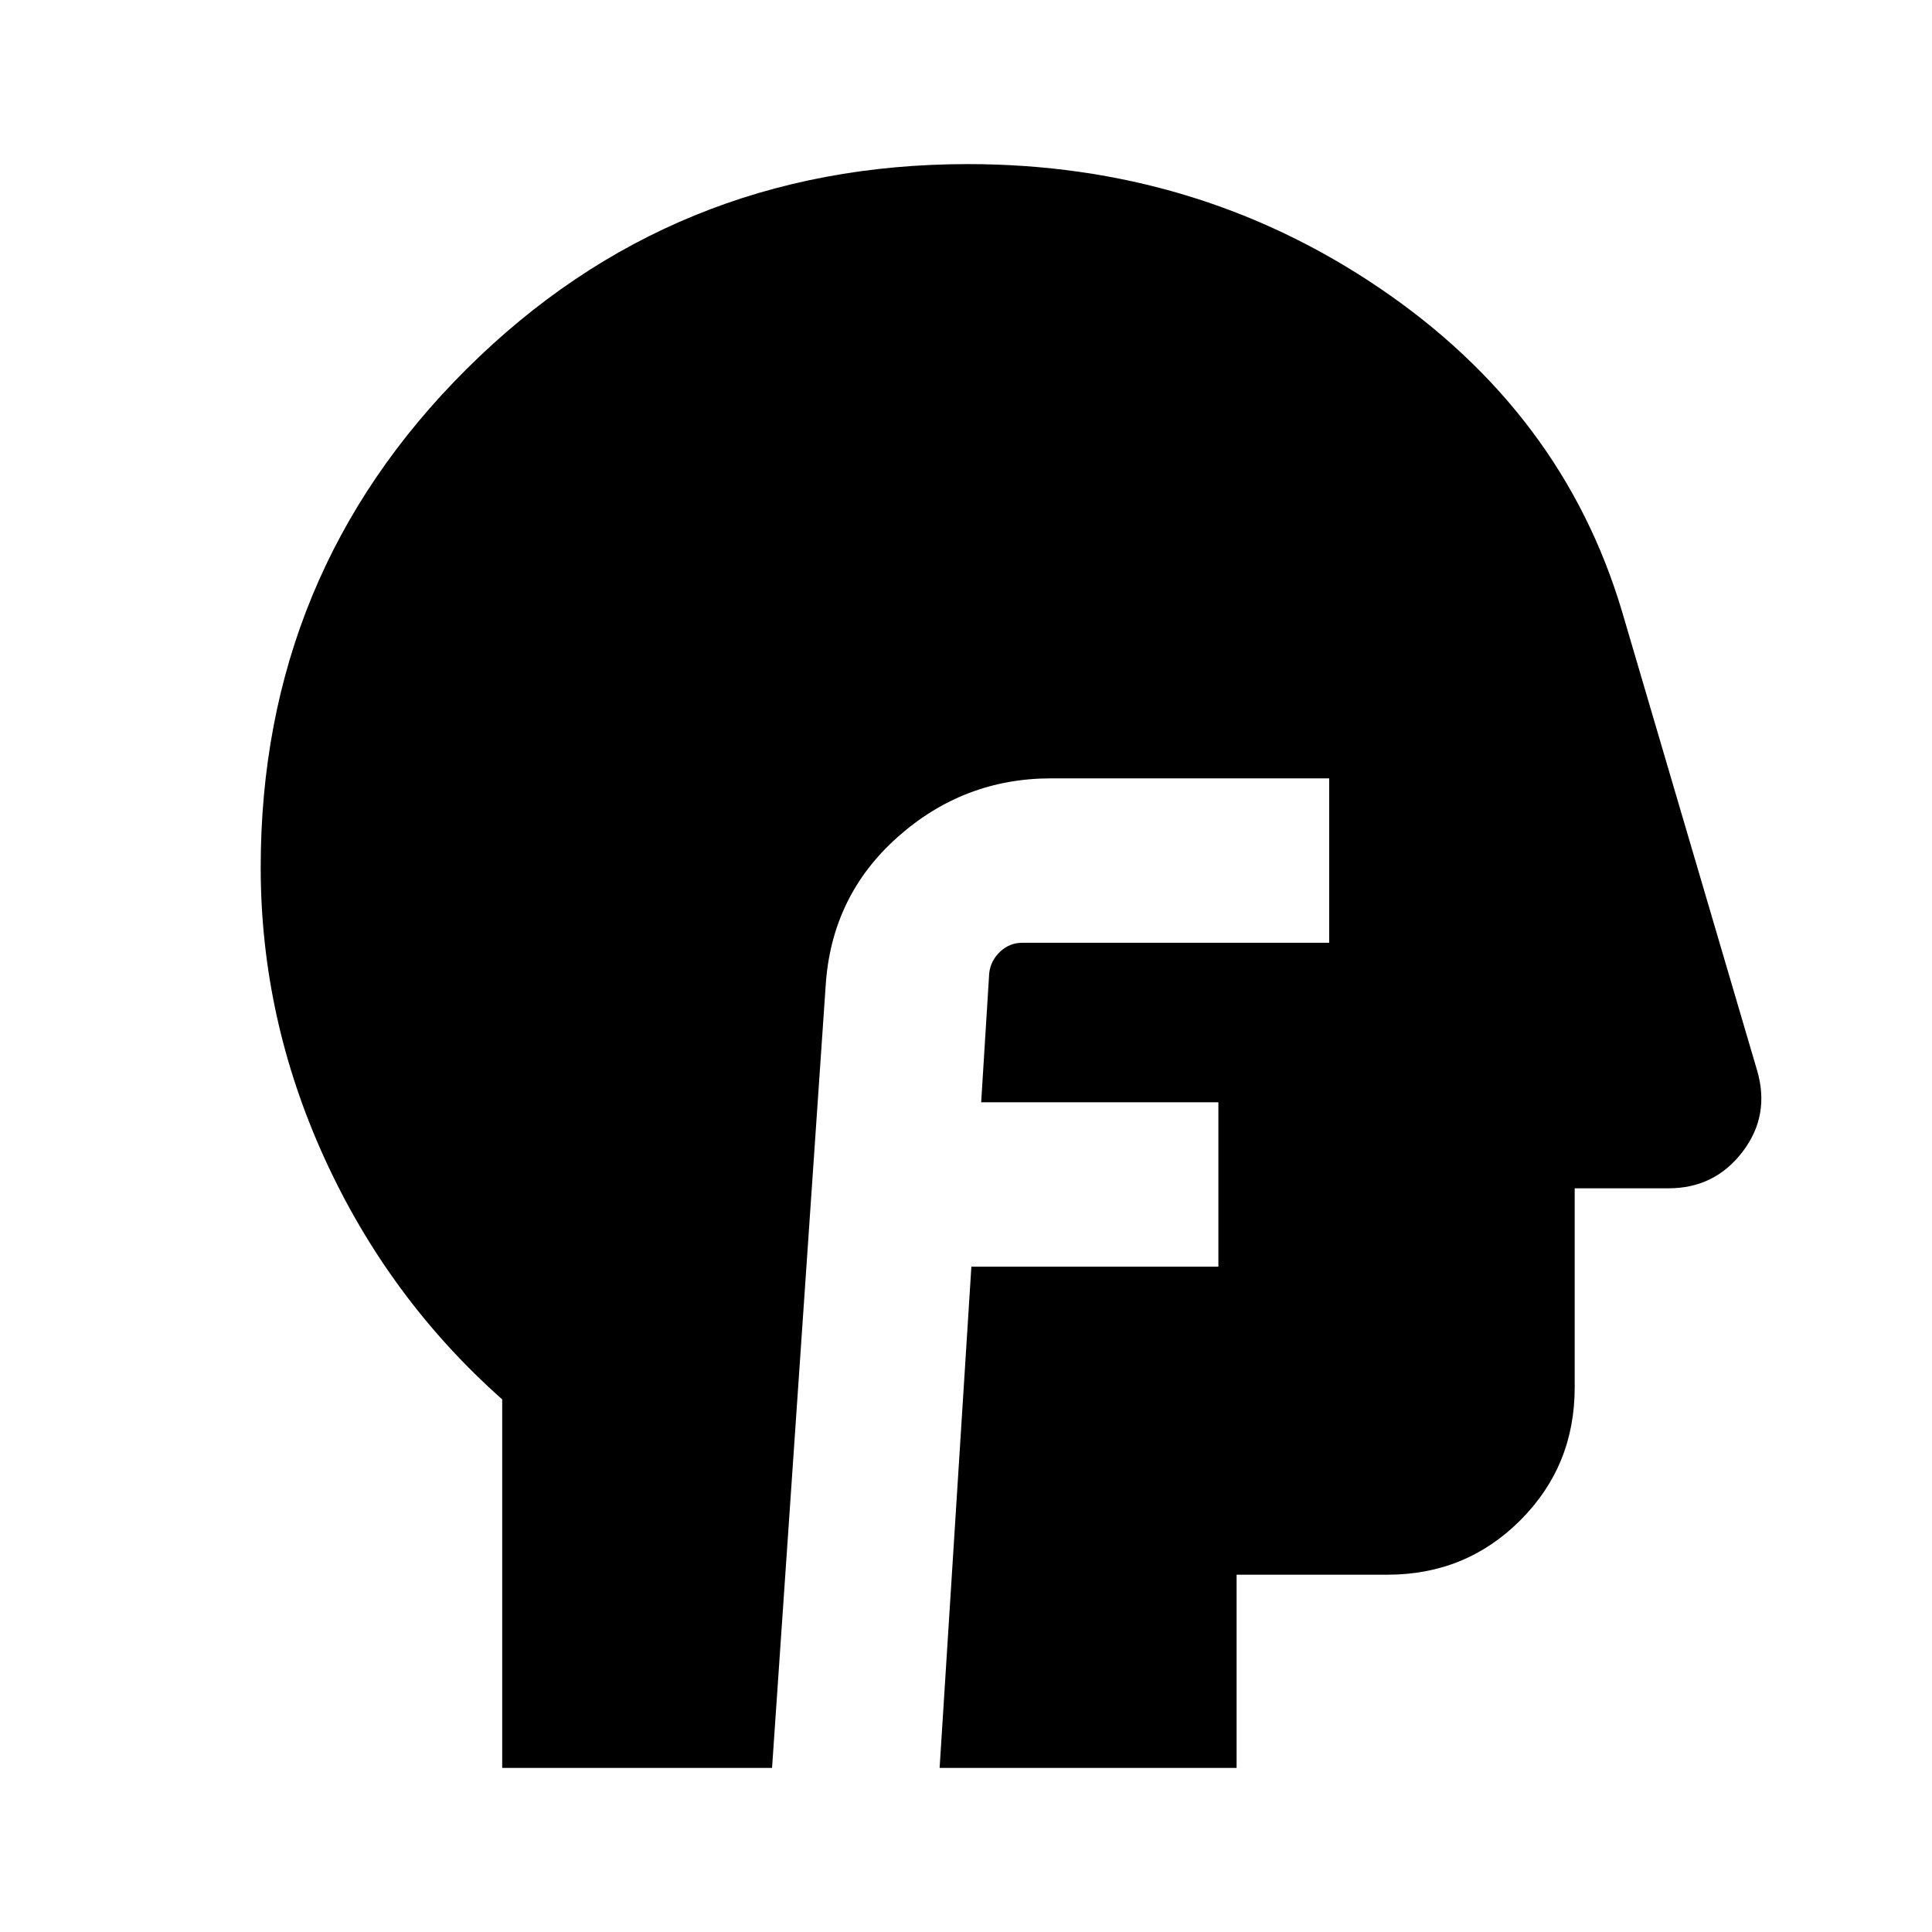 <svg xmlns="http://www.w3.org/2000/svg" height="20" viewBox="0 -960 960 960" width="20"><path d="M249.54-81.54v-183.11q-56.43-50.07-88.21-119.64-31.79-69.57-31.79-144.71 0-145.89 102.34-247.67Q334.22-878.46 480.9-878.46q113.75 0 204.62 61.62t120.37 160.38l67.13 228.09q6.7 22.56-7.15 40.69-13.85 18.14-36.78 18.14h-46.63v99q0 38.94-27.03 65.97t-65.97 27.03h-75v96H466.89l15.78-249.05h122.74v-81.69H487.54l4-64.22q.72-6.16 5.4-10.6 4.68-4.44 11.06-4.44h152.46v-81.7H522.33q-43.56 0-76.37 29.23t-35.68 73.67l-26.65 388.8H249.54Z"/></svg>